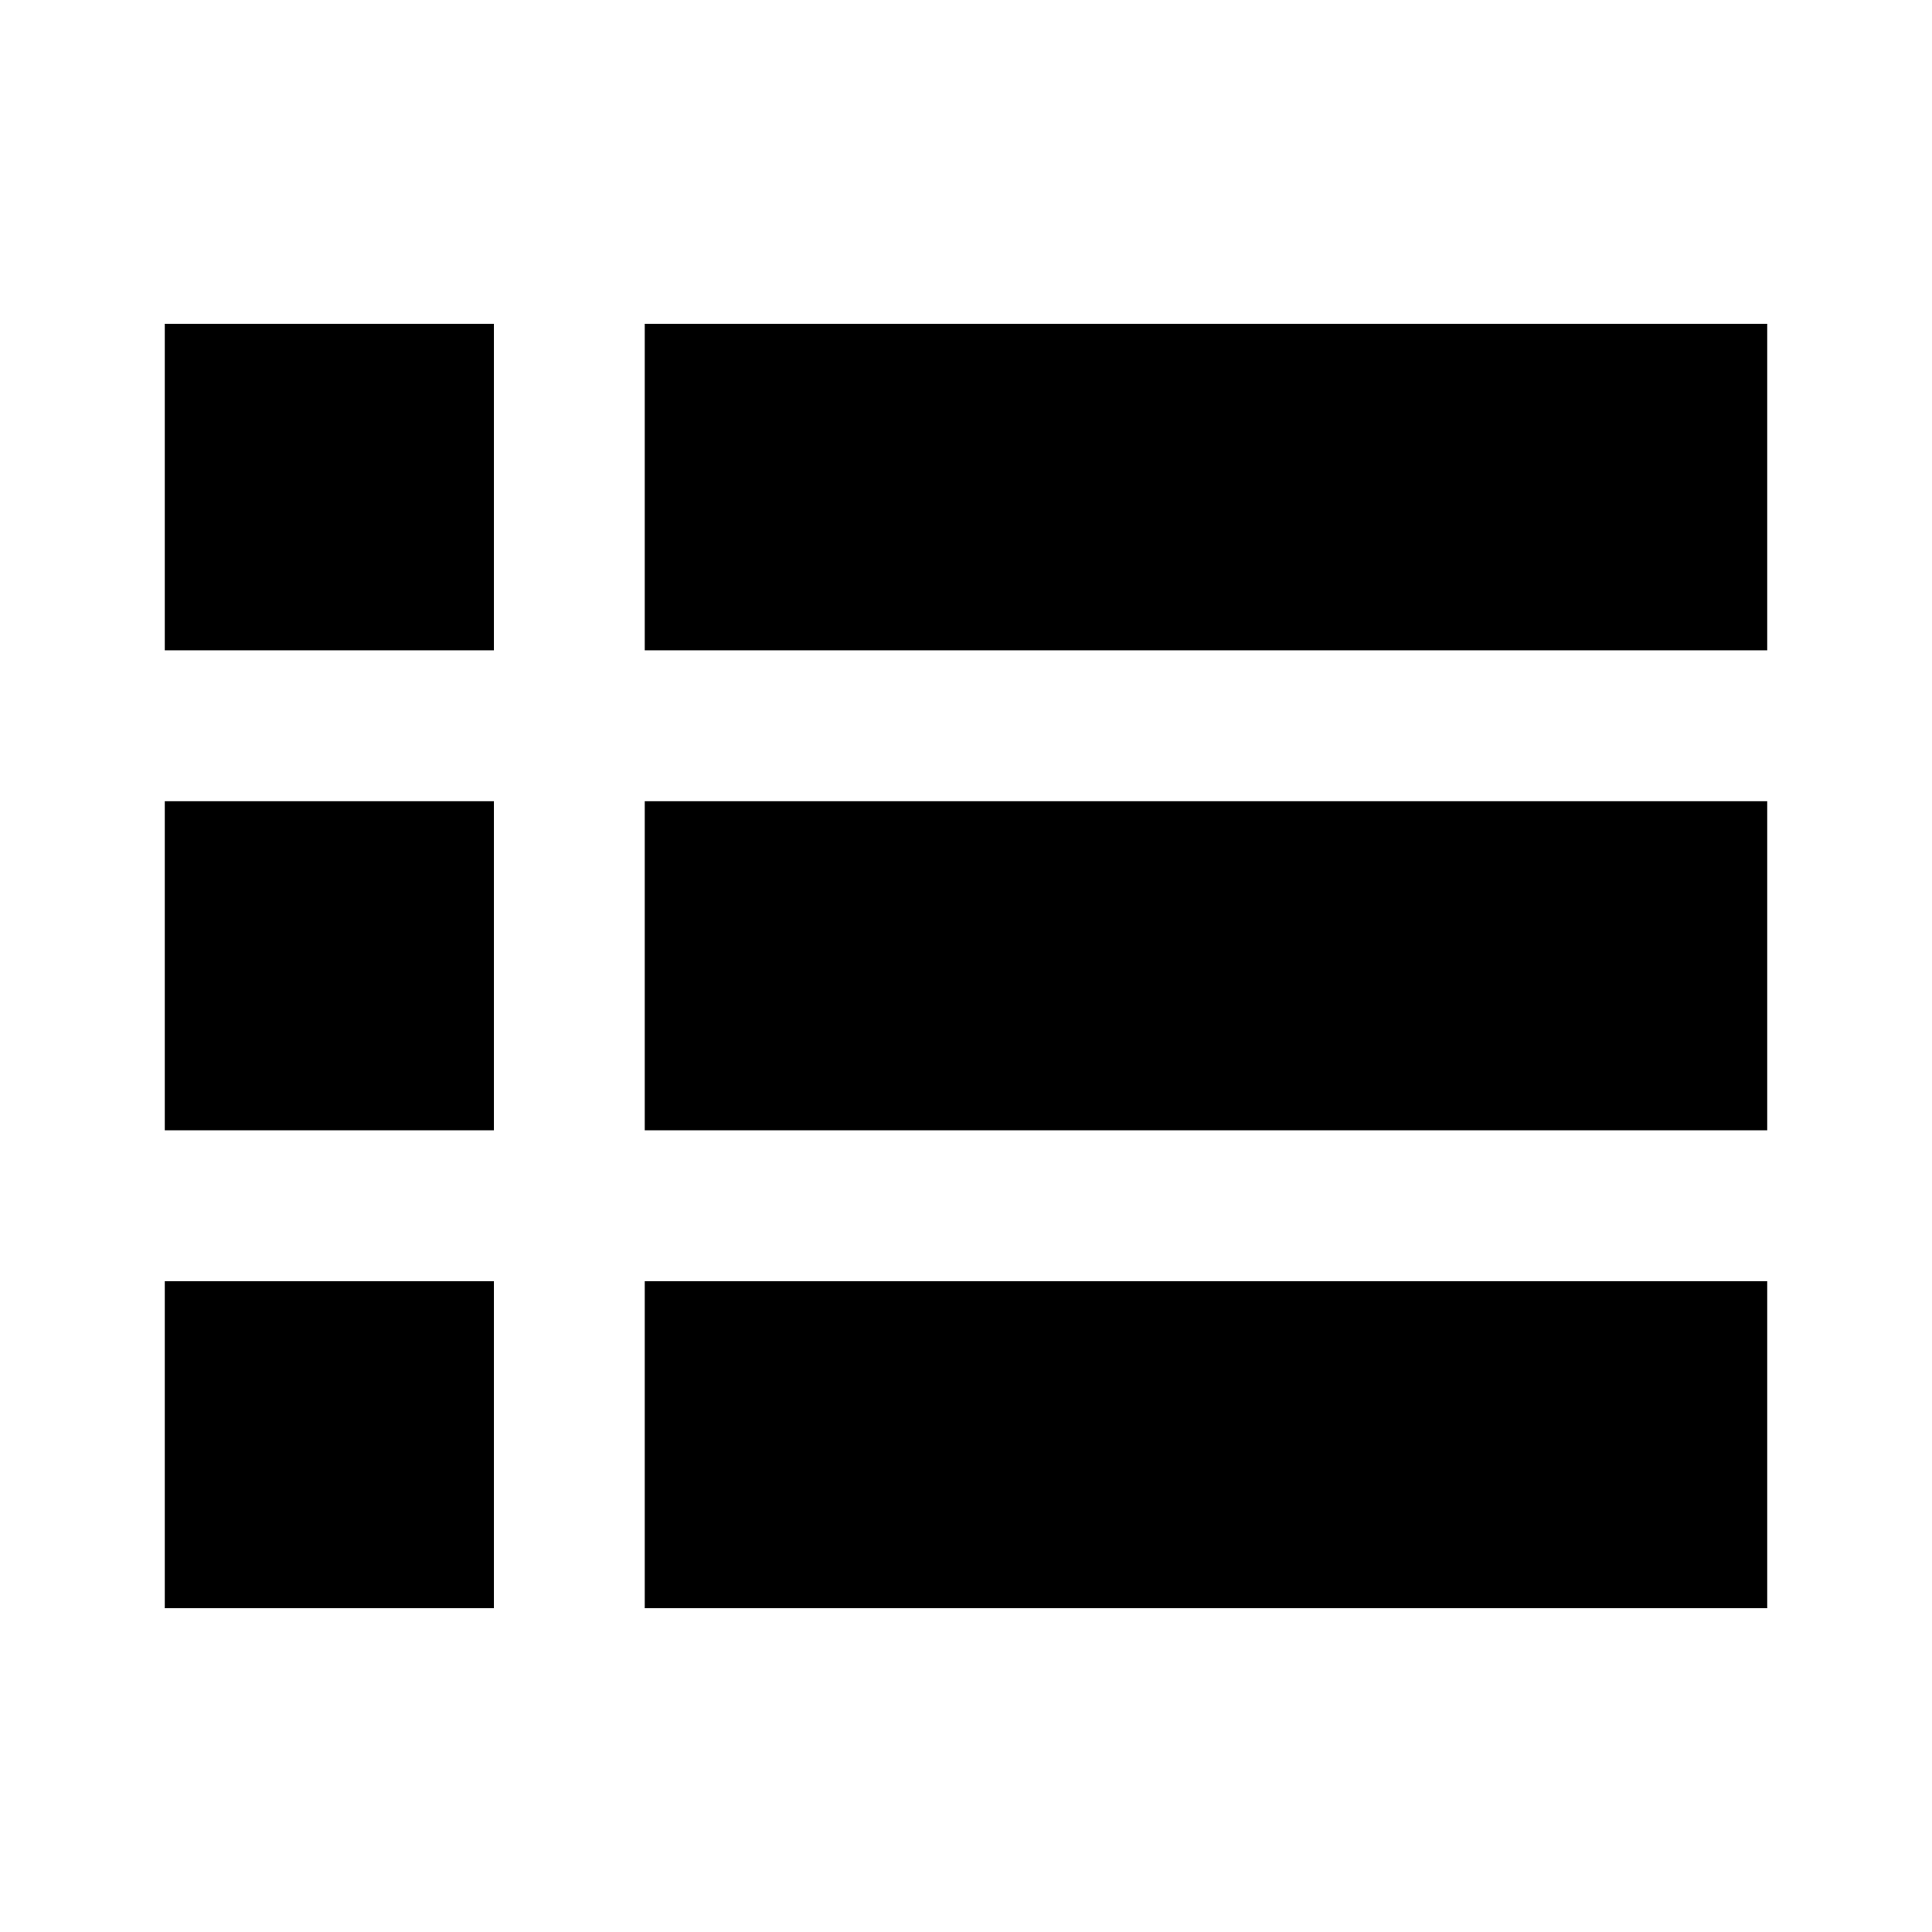 <svg xmlns="http://www.w3.org/2000/svg" height="24" viewBox="0 -960 960 960" width="24"><path d="M81.87-160.87v-162.5h163.5v162.5H81.87Zm238.5 0v-162.5h557.76v162.5H320.37Zm-238.5-237.5v-163.5h163.5v163.5H81.87Zm238.5 0v-163.5h557.76v163.5H320.37Zm-238.5-238.5v-162.26h163.5v162.26H81.87Zm238.5 0v-162.26h557.76v162.26H320.37Z"/></svg>